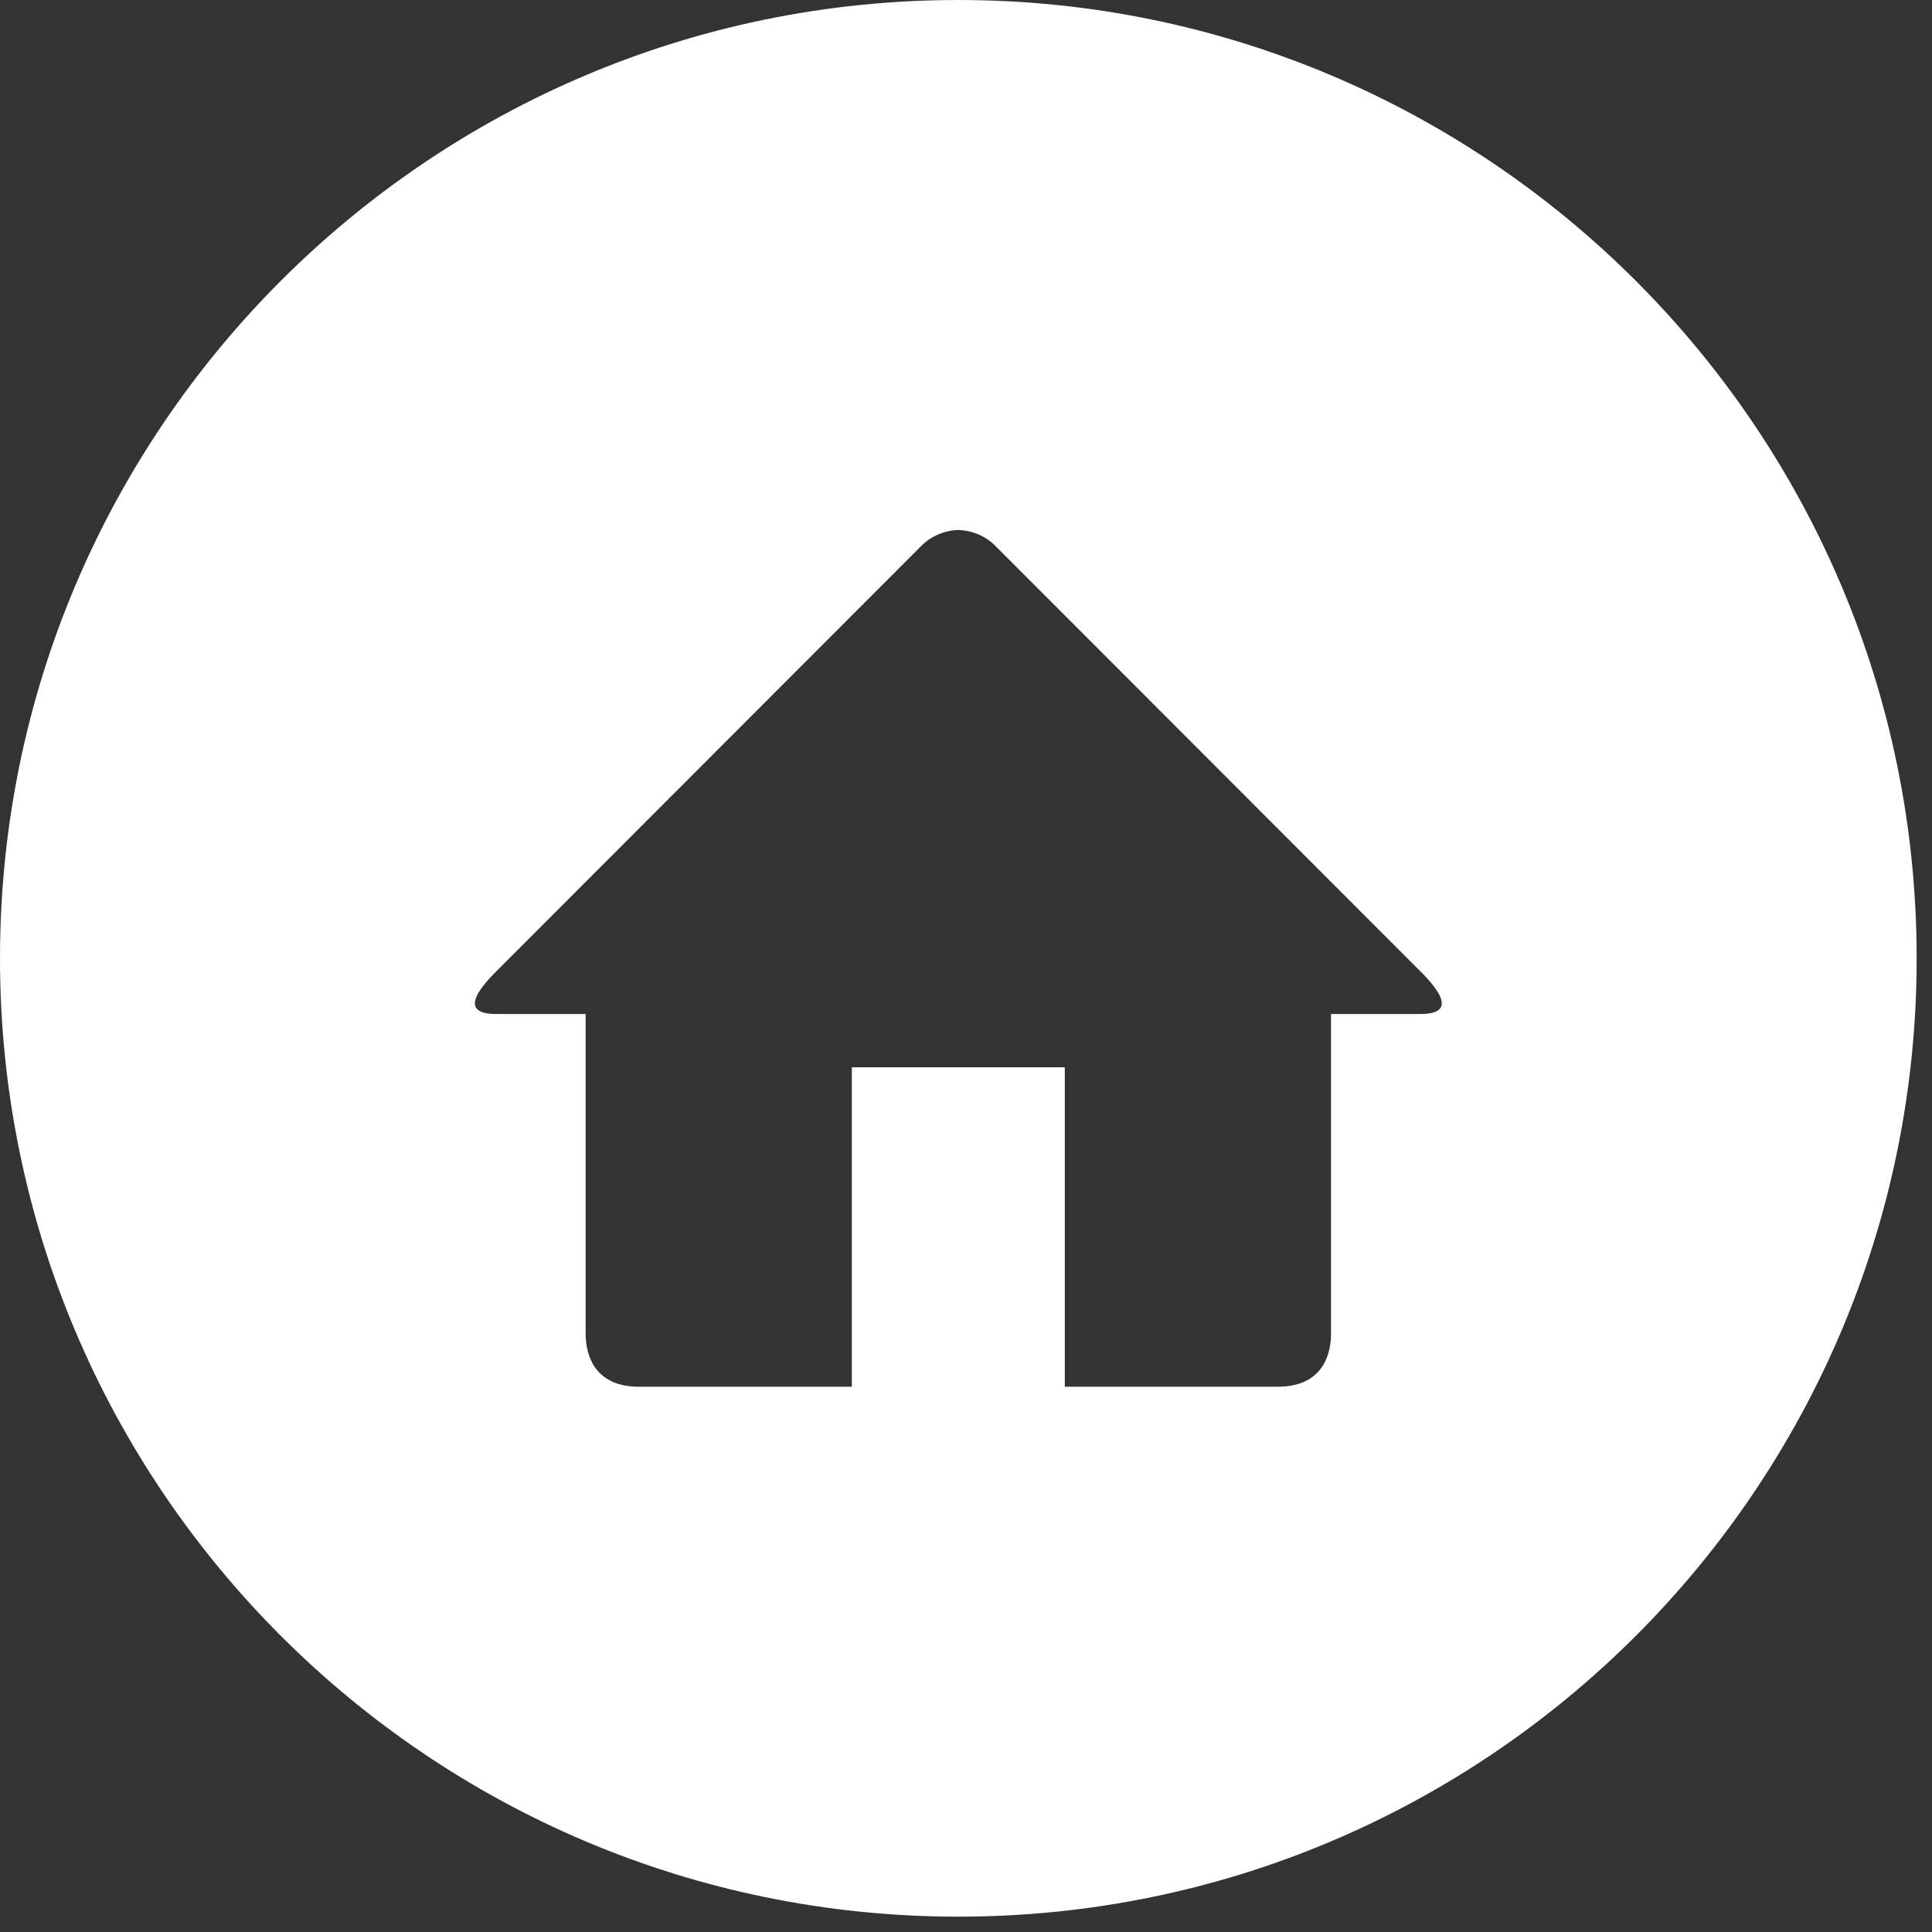 <?xml version="1.0" encoding="UTF-8" standalone="no"?><!DOCTYPE svg PUBLIC "-//W3C//DTD SVG 1.1//EN" "http://www.w3.org/Graphics/SVG/1.1/DTD/svg11.dtd"><svg width="100%" height="100%" viewBox="0 0 84 84" version="1.1" xmlns="http://www.w3.org/2000/svg" xmlns:xlink="http://www.w3.org/1999/xlink" xml:space="preserve" xmlns:serif="http://www.serif.com/" style="fill-rule:evenodd;clip-rule:evenodd;stroke-linejoin:round;stroke-miterlimit:2;"><rect x="0" y="0" width="84" height="84" fill="#333333" stroke="none"/><path d="M41.667,0c22.996,0 41.666,18.67 41.666,41.667c0,22.996 -18.67,41.666 -41.666,41.666c-22.997,0 -41.667,-18.67 -41.667,-41.666c0,-22.997 18.67,-41.667 41.667,-41.667Zm20.074,44.088l-3.87,0l0,13.889c0,1.03 -0.45,2.315 -2.315,2.315l-9.26,0l0,-13.889l-9.259,0l0,13.889l-9.259,0c-1.866,0 -2.315,-1.285 -2.315,-2.315l0,-13.889l-3.87,0c-1.385,0 -1.088,-0.75 -0.139,-1.732l18.574,-18.592c0.451,-0.468 1.044,-0.699 1.639,-0.722c0.595,0.023 1.187,0.252 1.639,0.722l18.571,18.59c0.952,0.984 1.248,1.734 -0.136,1.734Z" style="fill:#fff;"/></svg>